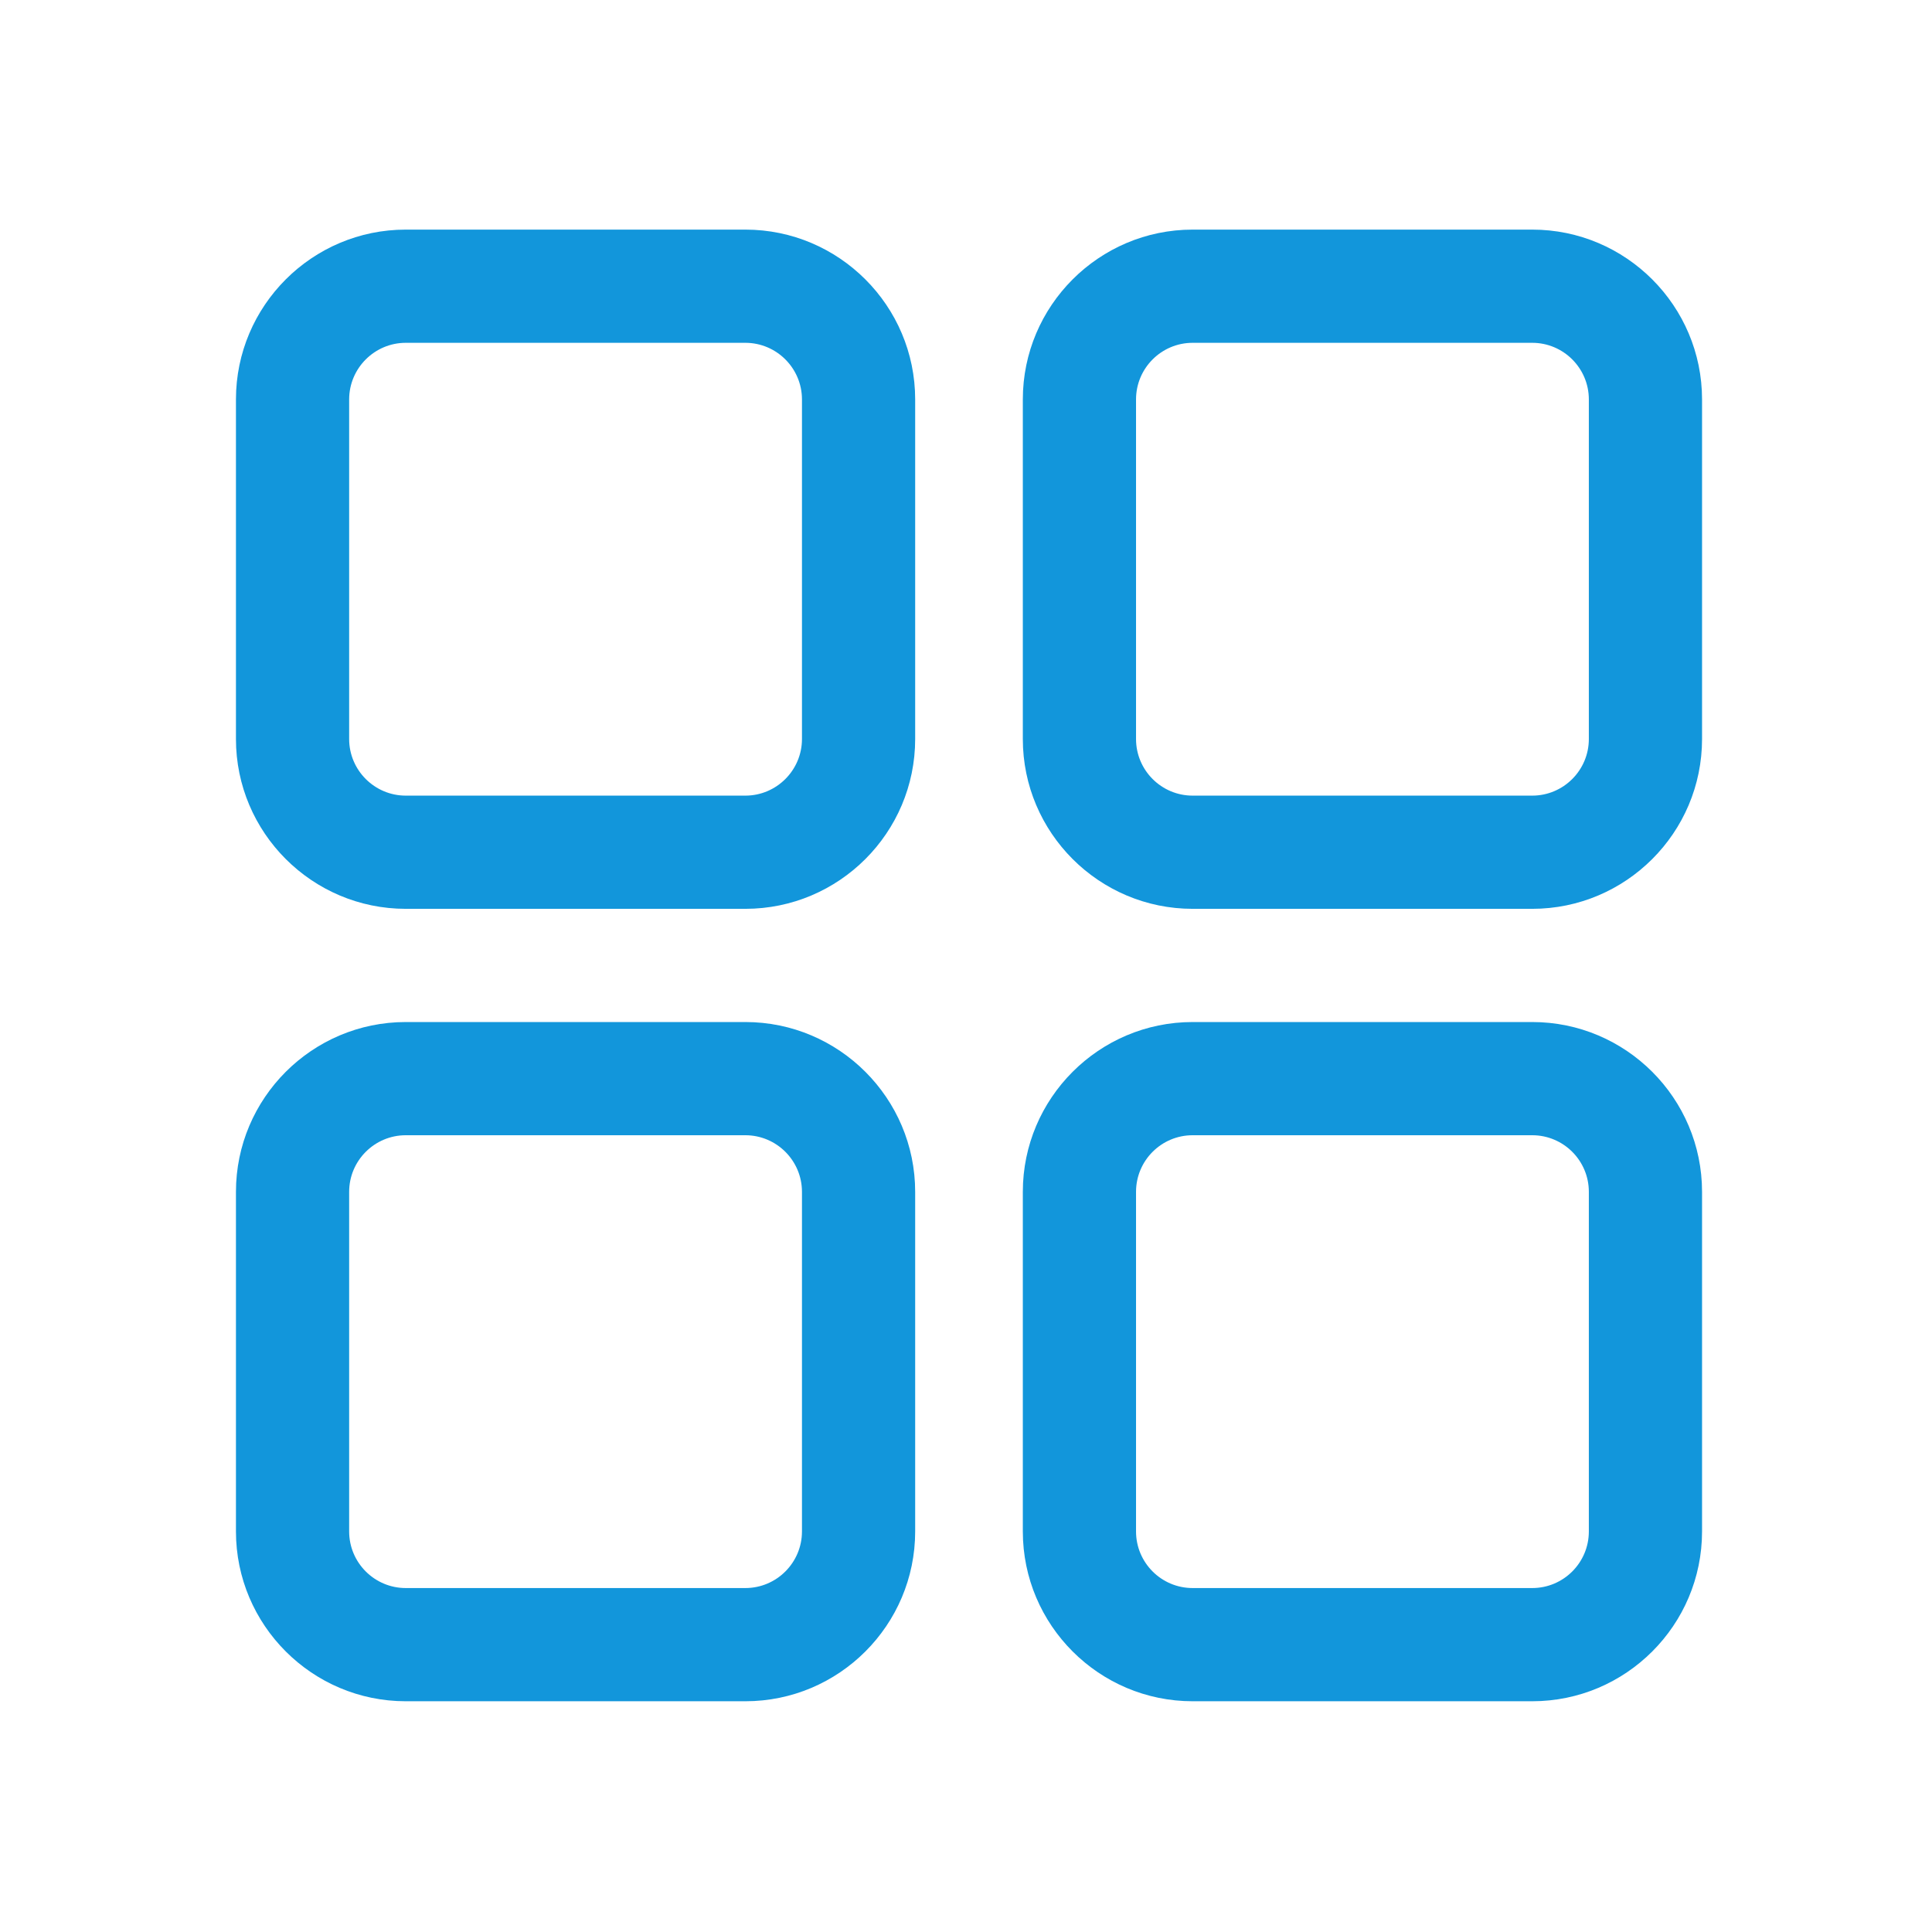 <?xml version="1.0" standalone="no"?><!DOCTYPE svg PUBLIC "-//W3C//DTD SVG 1.1//EN" "http://www.w3.org/Graphics/SVG/1.1/DTD/svg11.dtd"><svg t="1583400477877" class="icon" viewBox="0 0 1024 1024" version="1.1" xmlns="http://www.w3.org/2000/svg" p-id="2869" xmlns:xlink="http://www.w3.org/1999/xlink" width="200" height="200"><defs><style type="text/css"></style></defs><path d="M395.06 481.7l-180 0c-49.62 0-90-40.38-90-90l0-180c0-49.62 40.38-90 90-90l180 0c49.62 0 90 40.38 90 90l0 180C485.06 441.35 444.68 481.7 395.06 481.7zM215.06 181.7c-16.53 0-30 13.47-30 30l0 180c0 16.53 13.47 30 30 30l180 0c16.53 0 30-13.47 30-30l0-180c0-16.53-13.47-30-30-30L215.06 181.7zM395.06 901.7l-180 0c-49.62 0-90-40.38-90-90l0-180c0-49.62 40.38-90 90-90l180 0c49.62 0 90 40.38 90 90l0 180C485.06 861.35 444.68 901.7 395.06 901.7zM215.06 601.7c-16.53 0-30 13.44-30 30l0 180c0 16.56 13.47 30 30 30l180 0c16.53 0 30-13.44 30-30l0-180c0-16.56-13.47-30-30-30L215.06 601.7zM812.12 481.7l-180 0c-49.62 0-90-40.38-90-90l0-180c0-49.62 40.38-90 90-90l180 0c49.62 0 90 40.38 90 90l0 180C902.12 441.35 861.74 481.7 812.12 481.7zM632.12 181.7c-16.56 0-30 13.47-30 30l0 180c0 16.53 13.44 30 30 30l180 0c16.56 0 30-13.47 30-30l0-180c0-16.53-13.44-30-30-30L632.12 181.7zM812.12 901.7l-180 0c-49.62 0-90-40.38-90-90l0-180c0-49.62 40.38-90 90-90l180 0c49.62 0 90 40.38 90 90l0 180C902.12 861.35 861.74 901.7 812.12 901.7zM632.12 601.7c-16.56 0-30 13.44-30 30l0 180c0 16.56 13.44 30 30 30l180 0c16.56 0 30-13.44 30-30l0-180c0-16.56-13.44-30-30-30L632.12 601.7z" fill="#1296db" p-id="2870"></path></svg>